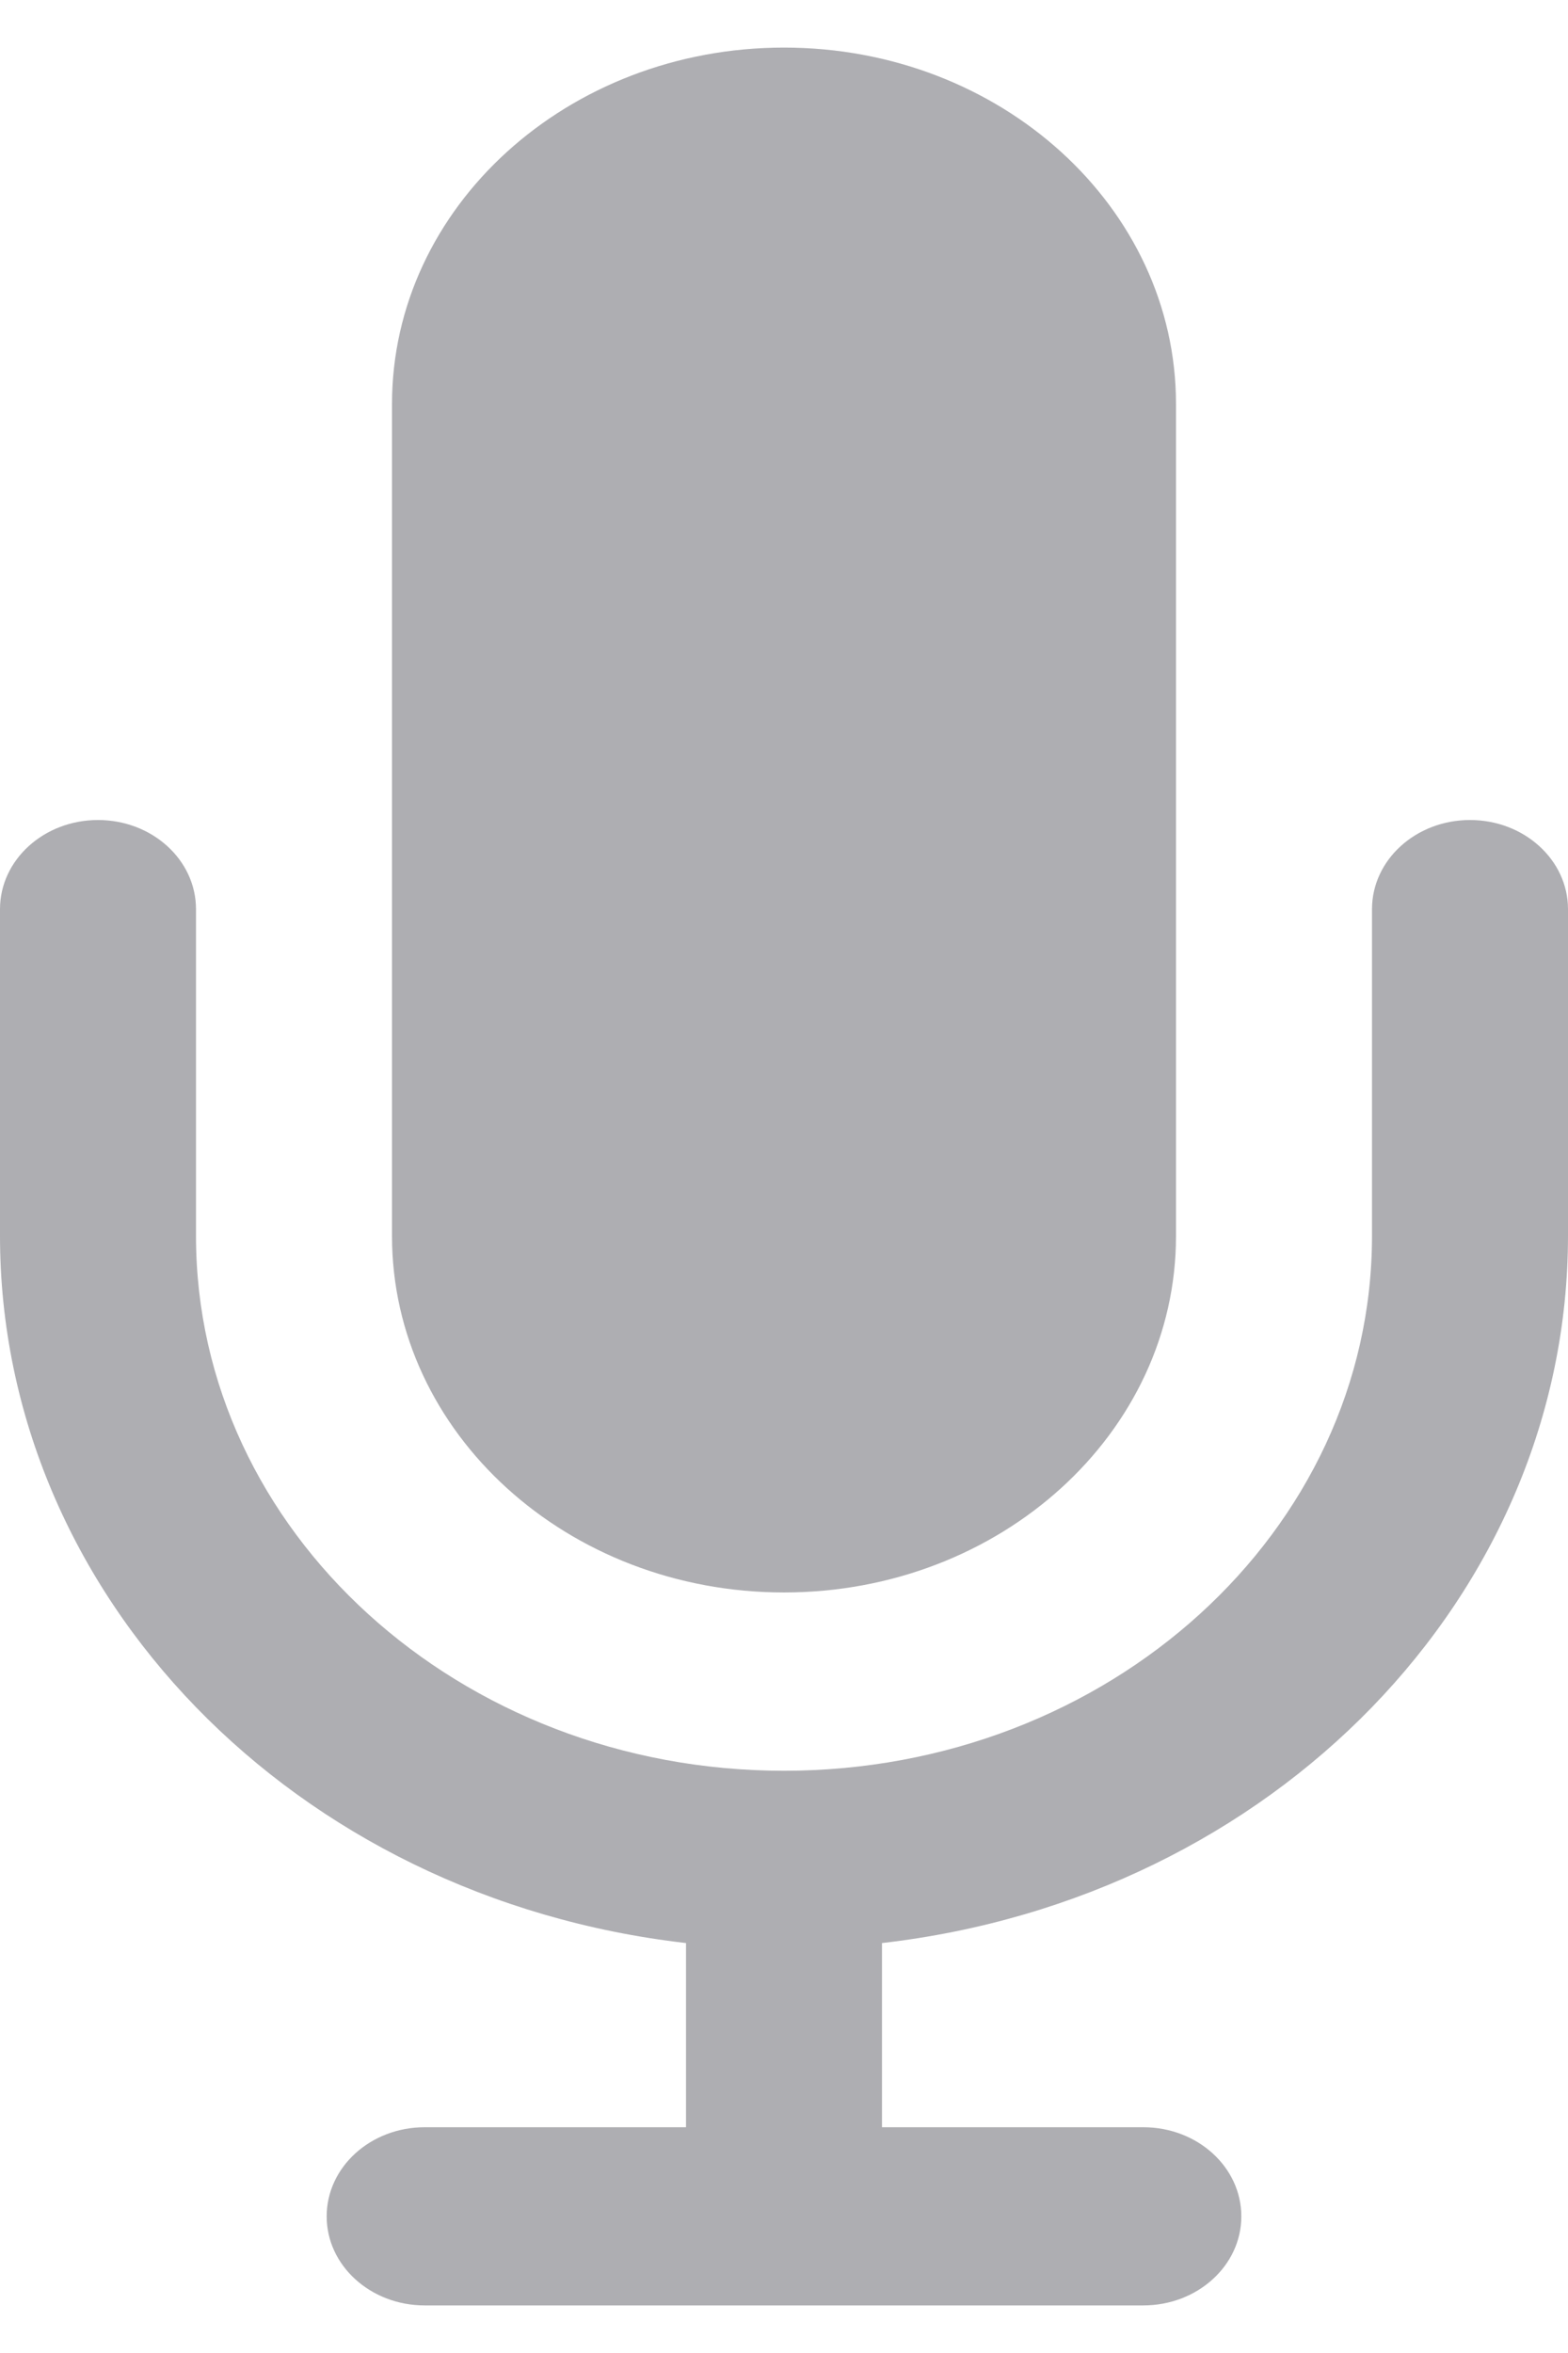 <svg width="12" height="18" viewBox="0 0 12 18" fill="none" xmlns="http://www.w3.org/2000/svg">
<path fill-rule="evenodd" clip-rule="evenodd" d="M6 0.364C7.657 0.364 9 1.585 9 3.091V9.455C9 10.961 7.657 12.182 6 12.182C4.343 12.182 3 10.961 3 9.455V3.091C3 1.585 4.343 0.364 6 0.364ZM11.25 6.273C10.836 6.273 10.5 6.578 10.5 6.955V9.455C10.5 11.714 8.485 13.546 6 13.546C3.515 13.546 1.5 11.714 1.5 9.455V6.955C1.5 6.578 1.164 6.273 0.75 6.273C0.336 6.273 0 6.578 0 6.955V9.455C0.001 12.202 2.251 14.52 5.25 14.864V16.273H3.25C2.836 16.273 2.5 16.578 2.5 16.955C2.5 17.331 2.836 17.636 3.25 17.636H8.75C9.164 17.636 9.5 17.331 9.5 16.955C9.5 16.578 9.164 16.273 8.75 16.273H6.75V14.864C9.749 14.52 11.998 12.202 12 9.455V6.955C12 6.578 11.664 6.273 11.25 6.273Z" fill="#AEAEB2"/>
</svg>
